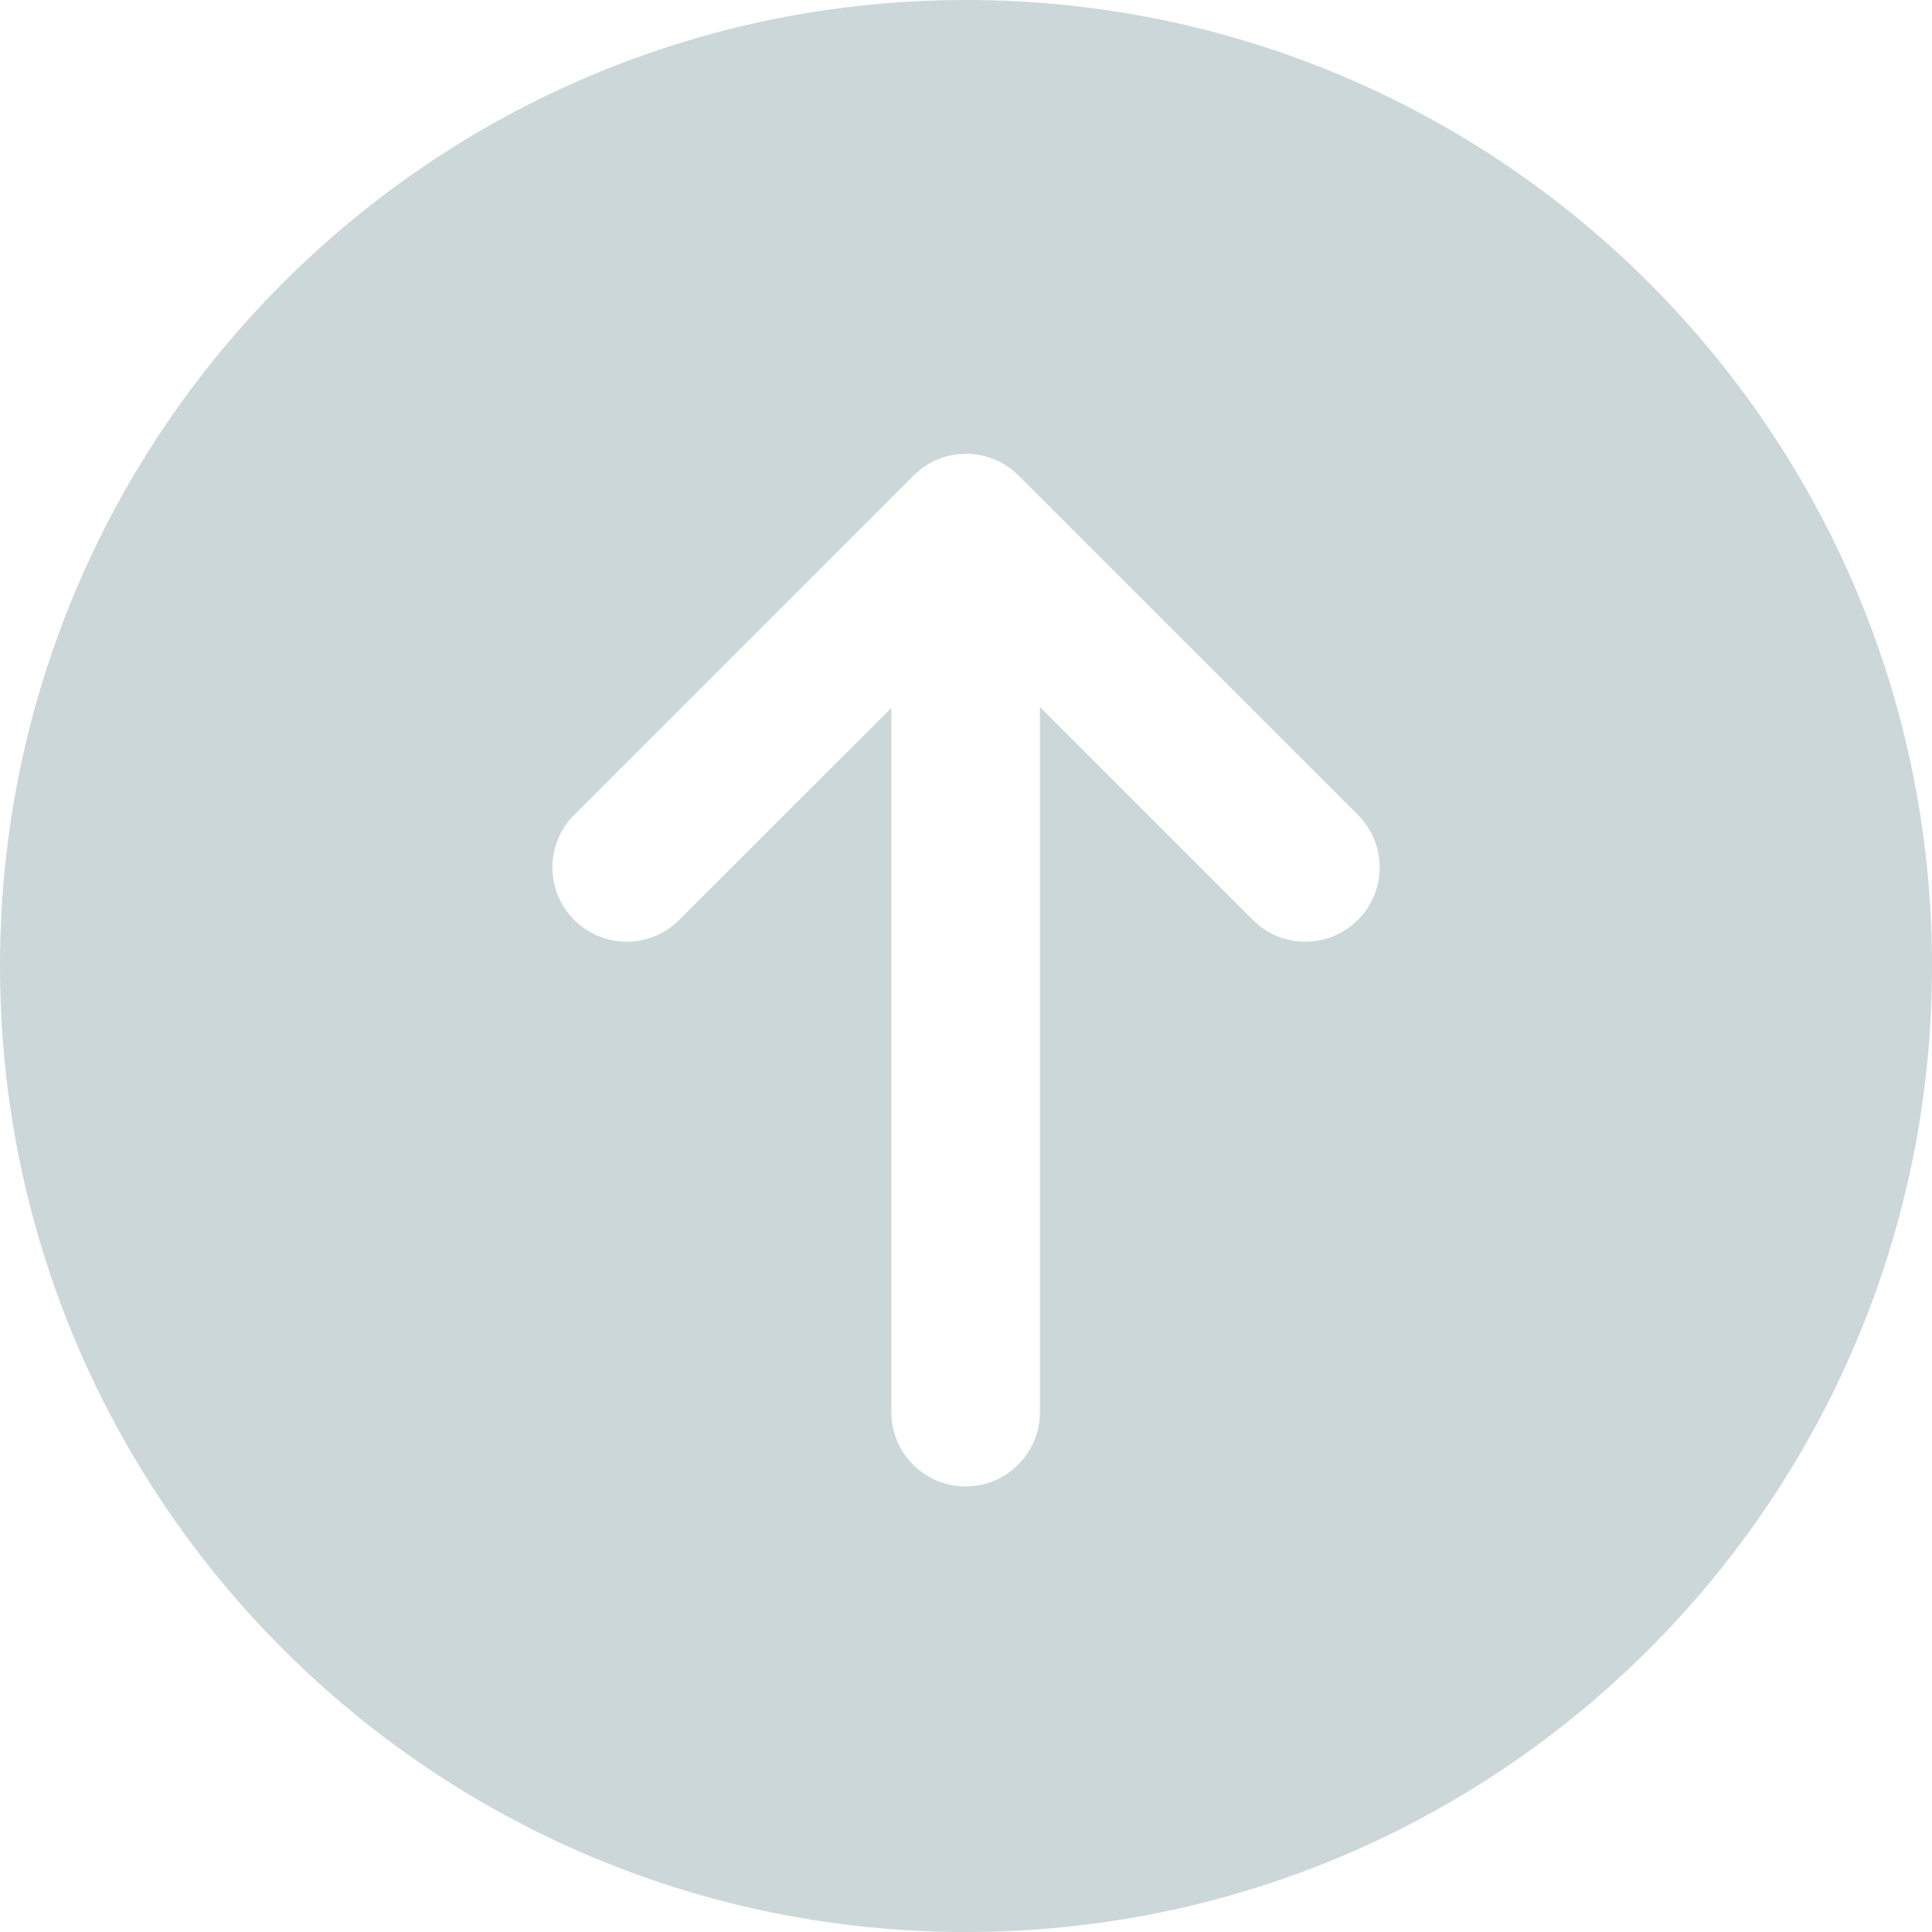 <svg width="26" height="26" viewBox="0 0 26 26" fill="none" xmlns="http://www.w3.org/2000/svg">
<path fill-rule="evenodd" clip-rule="evenodd" d="M13 0C5.82 0 0 5.82 0 13C0 20.18 5.82 26 13 26C20.18 26 26 20.18 26 13C26 5.82 20.18 0 13 0ZM13.708 6.4L18.274 10.966C18.665 11.357 18.665 11.989 18.274 12.38C17.883 12.771 17.251 12.771 16.86 12.38L13.995 9.515V19.004C13.995 19.557 13.547 20.004 12.995 20.004C12.442 20.004 11.995 19.557 11.995 19.004V9.527L9.141 12.38C8.946 12.575 8.69 12.673 8.434 12.673C8.178 12.673 7.922 12.575 7.727 12.38C7.336 11.99 7.336 11.357 7.727 10.966L12.294 6.4C12.481 6.212 12.735 6.107 13.001 6.107C13.266 6.107 13.52 6.212 13.708 6.4Z" fill="#CBD7D9"/>
</svg>
